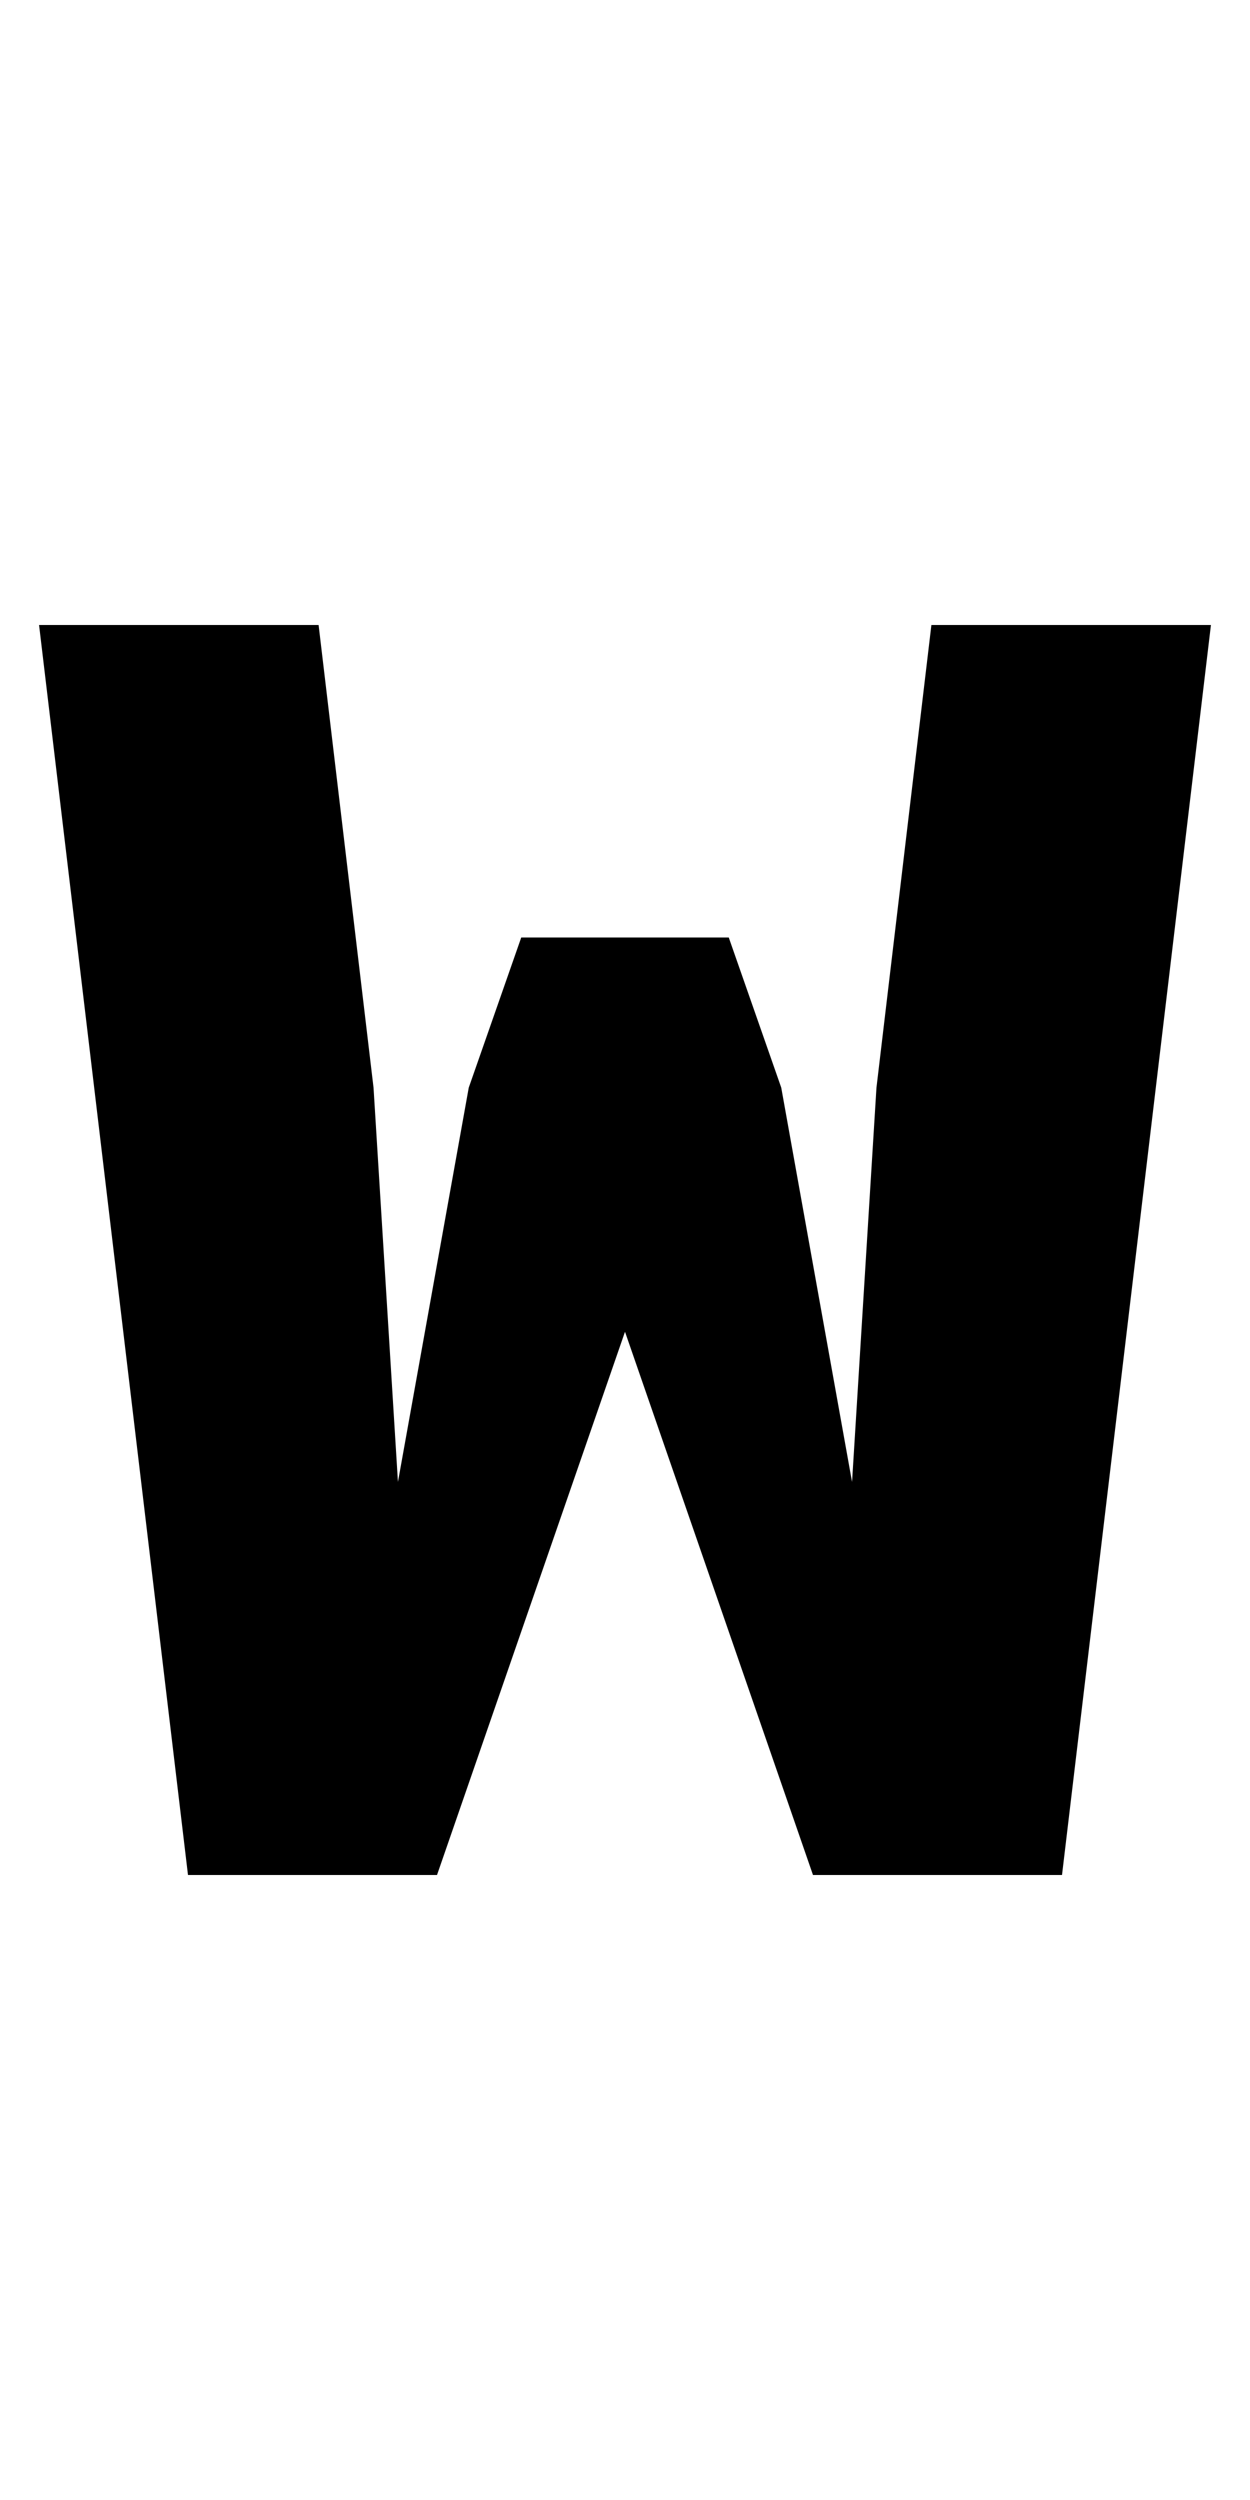 <?xml version="1.0" encoding="UTF-8" standalone="no"?>
<svg
   xmlns:dc="http://purl.org/dc/elements/1.1/"
   xmlns:cc="http://creativecommons.org/ns#"
   xmlns:rdf="http://www.w3.org/1999/02/22-rdf-syntax-ns#"
   xmlns:svg="http://www.w3.org/2000/svg"
   xmlns="http://www.w3.org/2000/svg"
   version="1.1"
   width="1024"
   height="2048"
   id="svg3355">
  <defs
     id="defs3357" />
  <path
     id="path4294-8"
     style="display:inline;fill:#000000;fill-opacity:1;stroke:none"
     d="m 32,512 122,1024 h 204 l 154,-445 154,445 H 870 L 992,512 H 763 L 718,891 698,1214 640,891 597,768 H 427 L 384,891 326,1214 306,891 261,512 Z" />
</svg>

